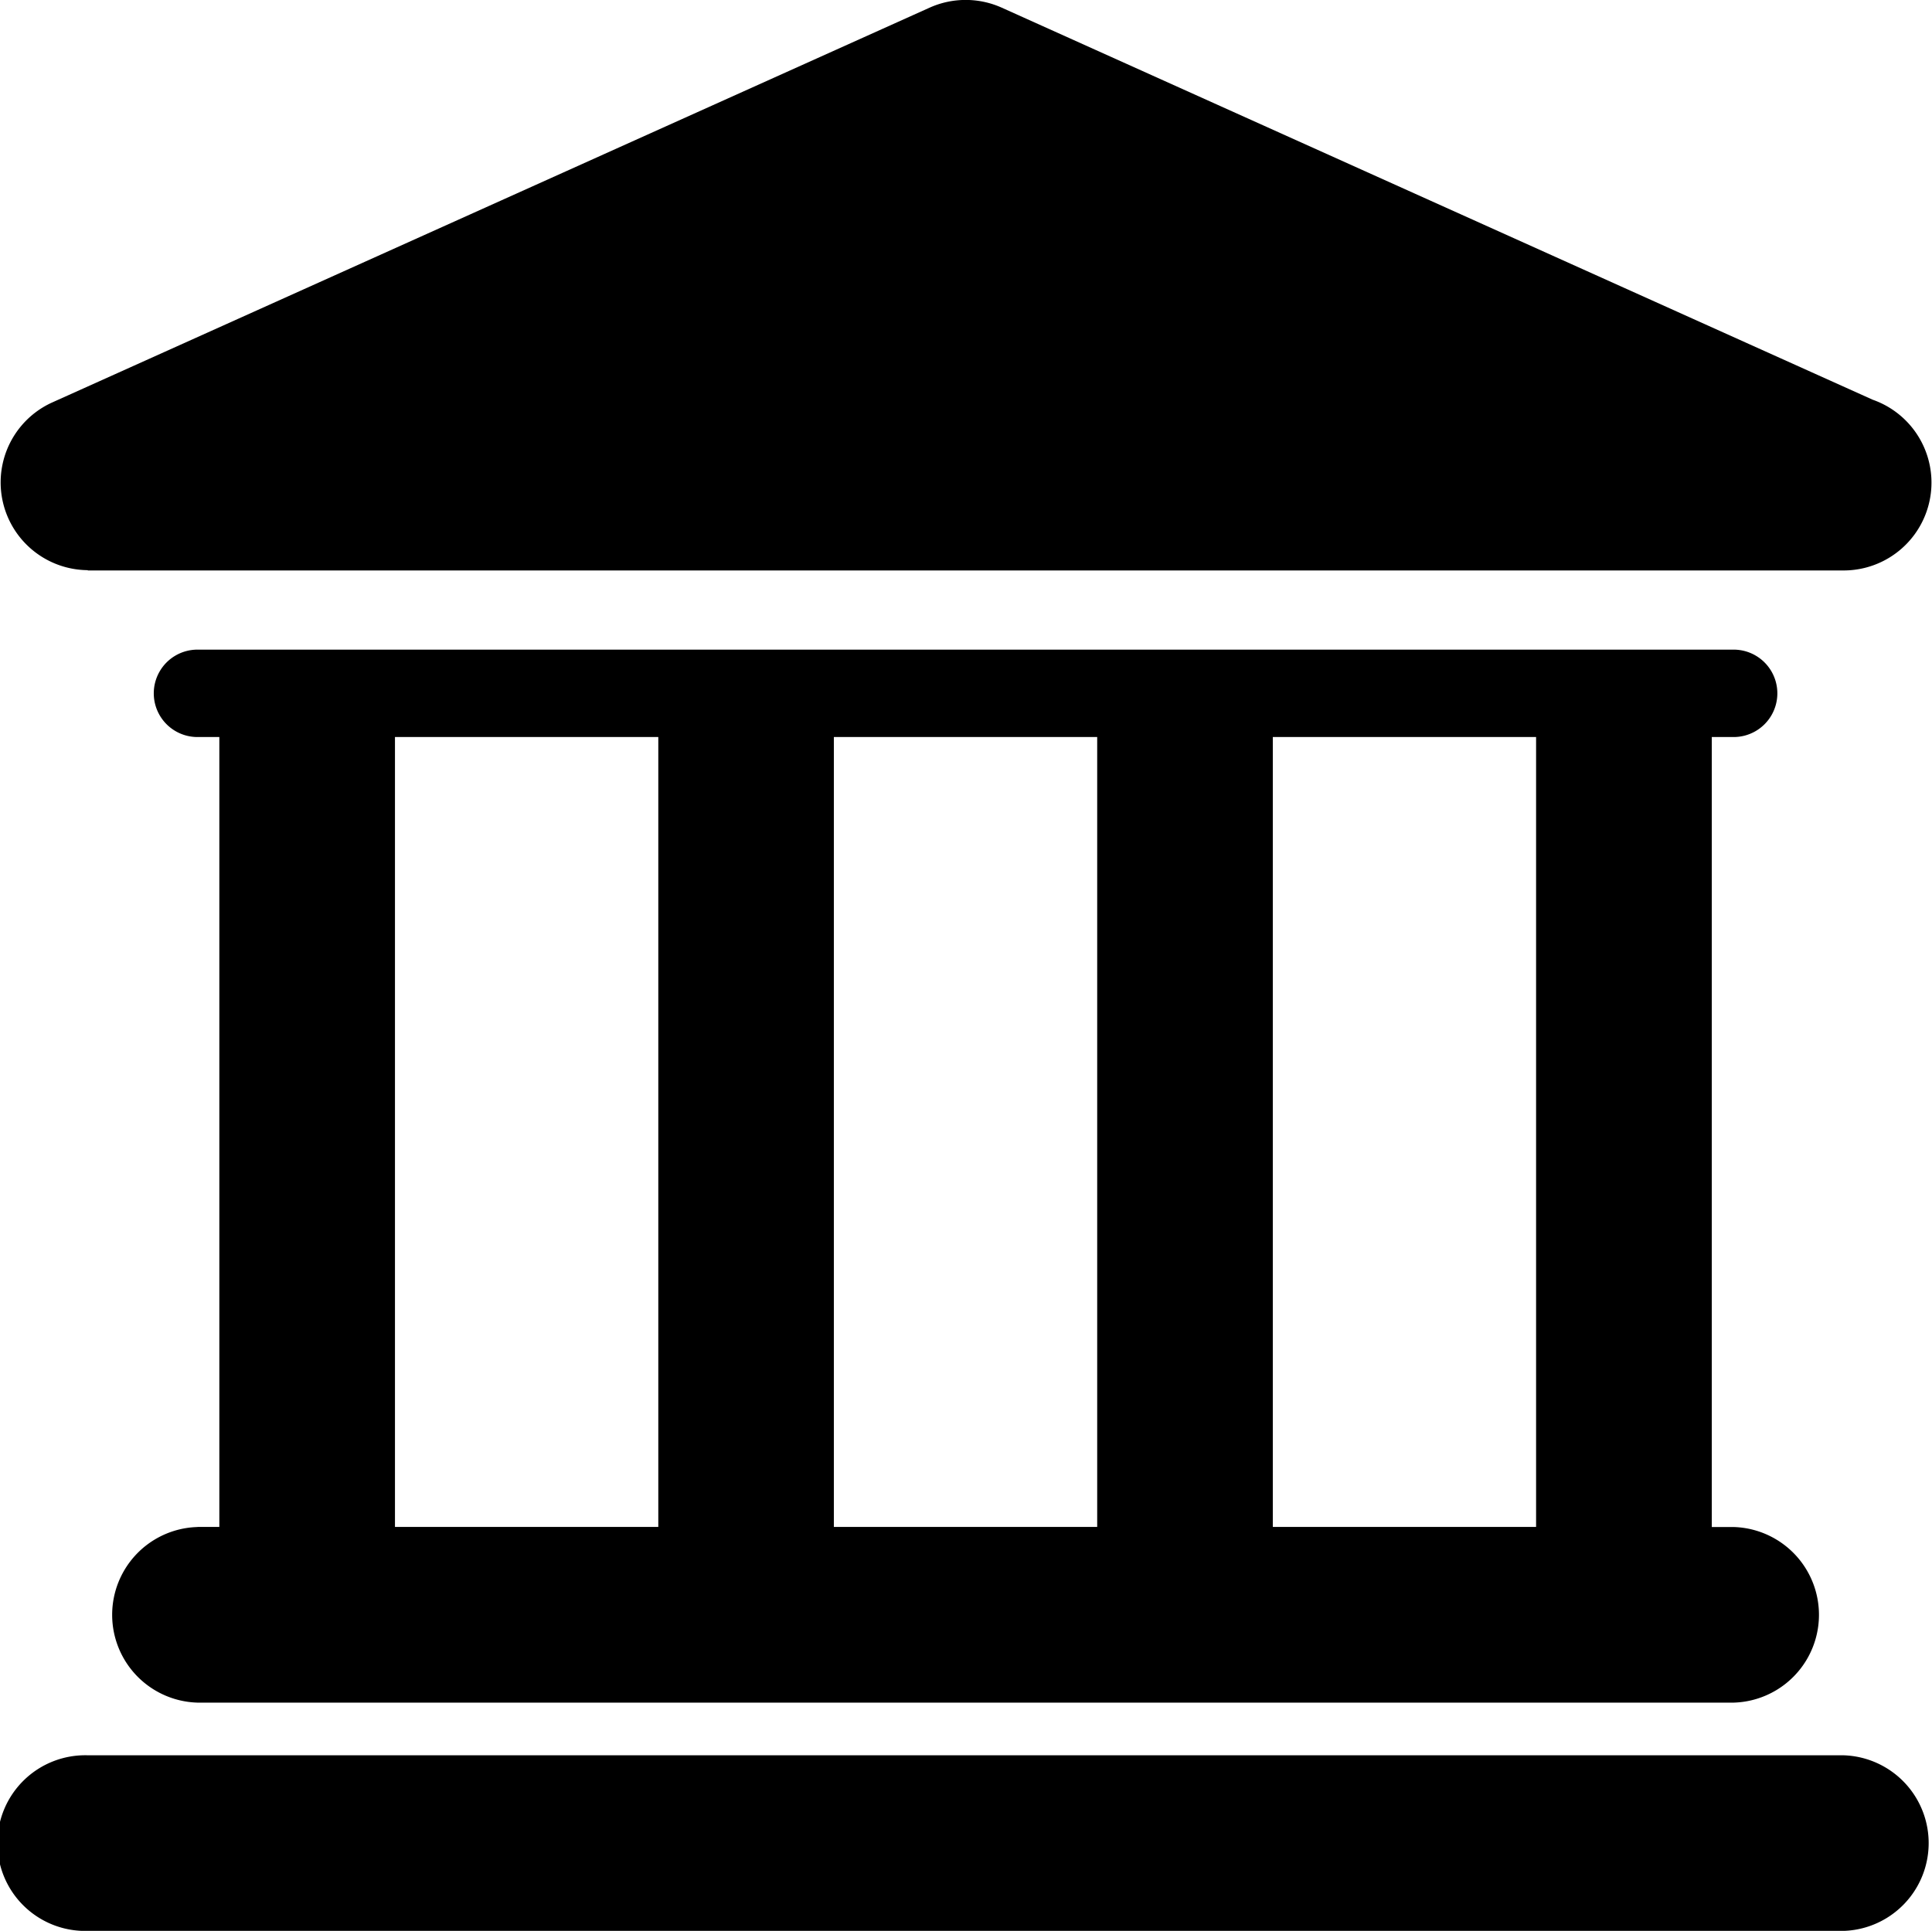 <svg xmlns="http://www.w3.org/2000/svg" width="26.522" height="26.509" data-name="bank-building (2)" viewBox="0 0 26.522 26.509">
    <g data-name="Group 2138">
        <path d="M25.306 24.099H1.205a1.206 1.206 0 1 0 0 2.411h24.1a1.206 1.206 0 0 0 0-2.411z" data-name="Path 2154"/>
        <path d="M2.711 20.965a1.206 1.206 0 0 0 0 2.411h21.088a1.206 1.206 0 0 0 0-2.411h-.3V10.119h.3a.6.6 0 0 0 0-1.2H2.711a.6.6 0 0 0 0 1.2h.3v10.845h-.3zm18.376-10.846v10.845h-3.614V10.119zm-6.025 0v10.845h-3.615V10.119zm-9.64 0h3.615v10.845H5.422z" data-name="Path 2155"/>
        <path d="M1.205 7.832h24.112a1.206 1.206 0 0 0 .391-2.344L13.751.105a1.208 1.208 0 0 0-.989 0L.711 5.528a1.205 1.205 0 0 0 .494 2.3z" data-name="Path 2156"/>
    </g>
</svg>
